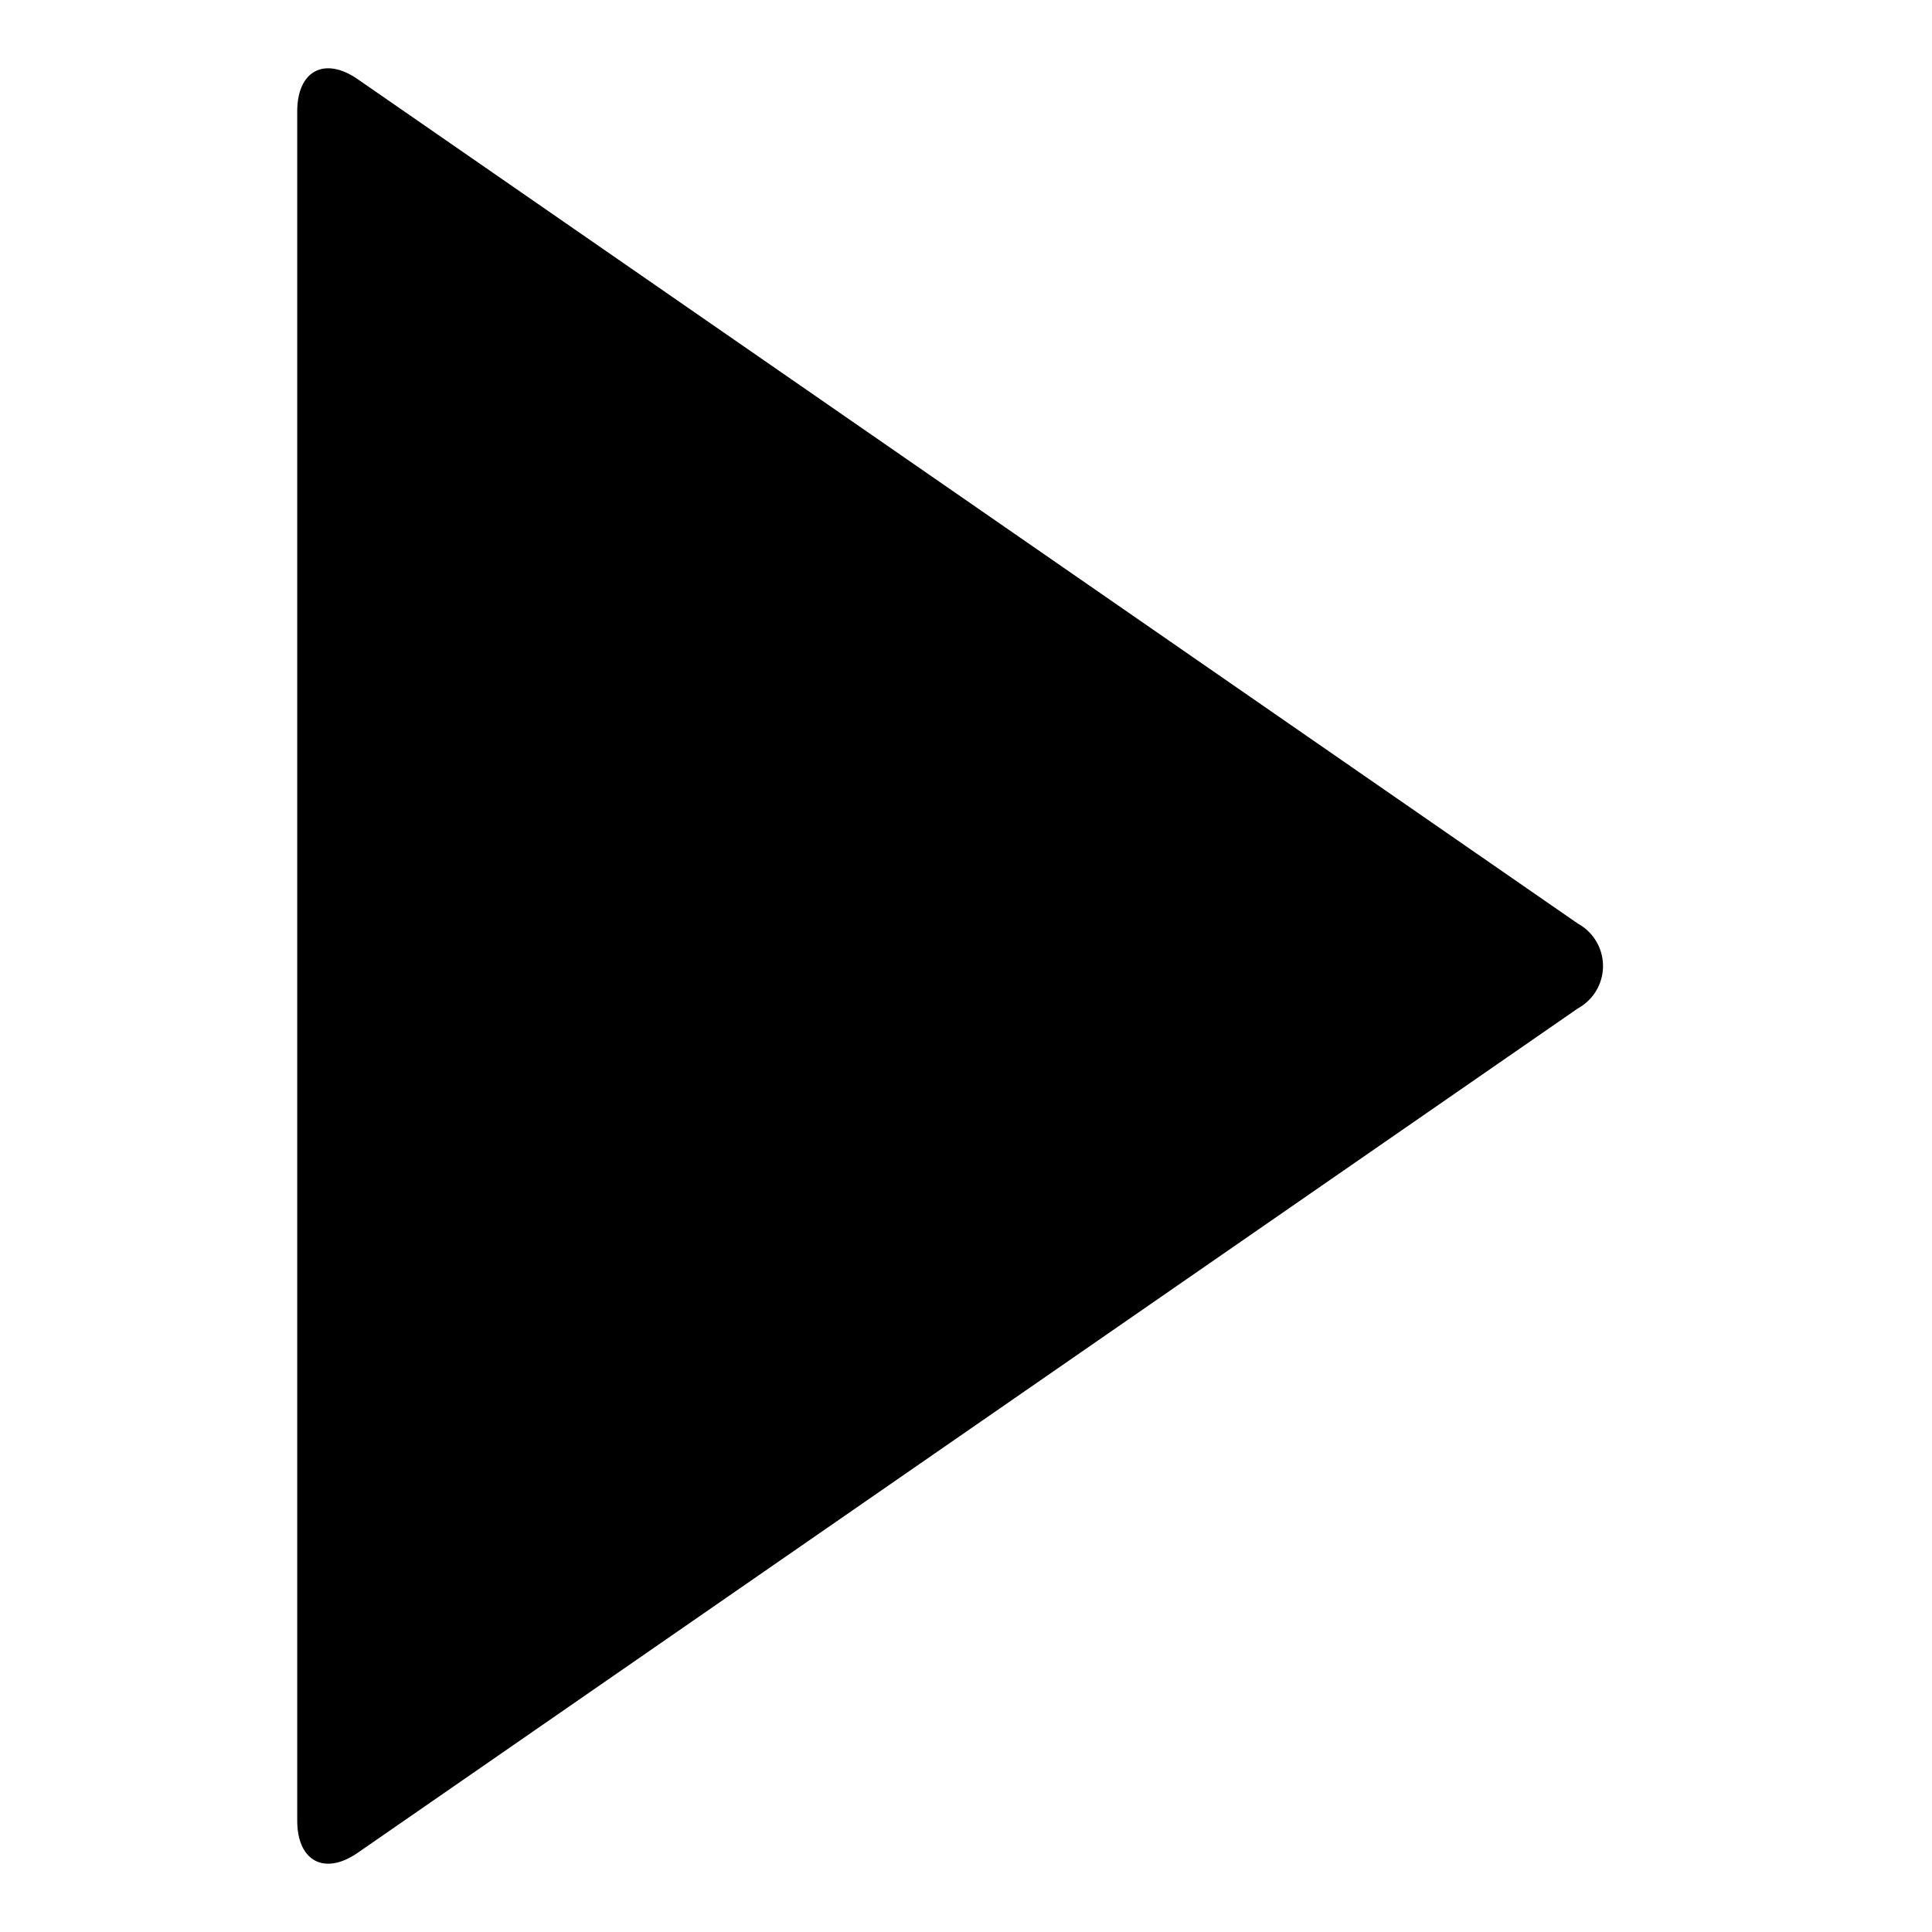 <svg id="Layer_1" data-name="Layer 1" xmlns="http://www.w3.org/2000/svg" viewBox="0 0 52 52"><title>icon-play</title><g id="Page-1"><path d="M8,3c0-1.1.74-1.49,1.64-.86L42.47,24.86a1.3,1.3,0,0,1,0,2.28L9.64,49.86C8.74,50.49,8,50.1,8,49Z"/></g></svg>